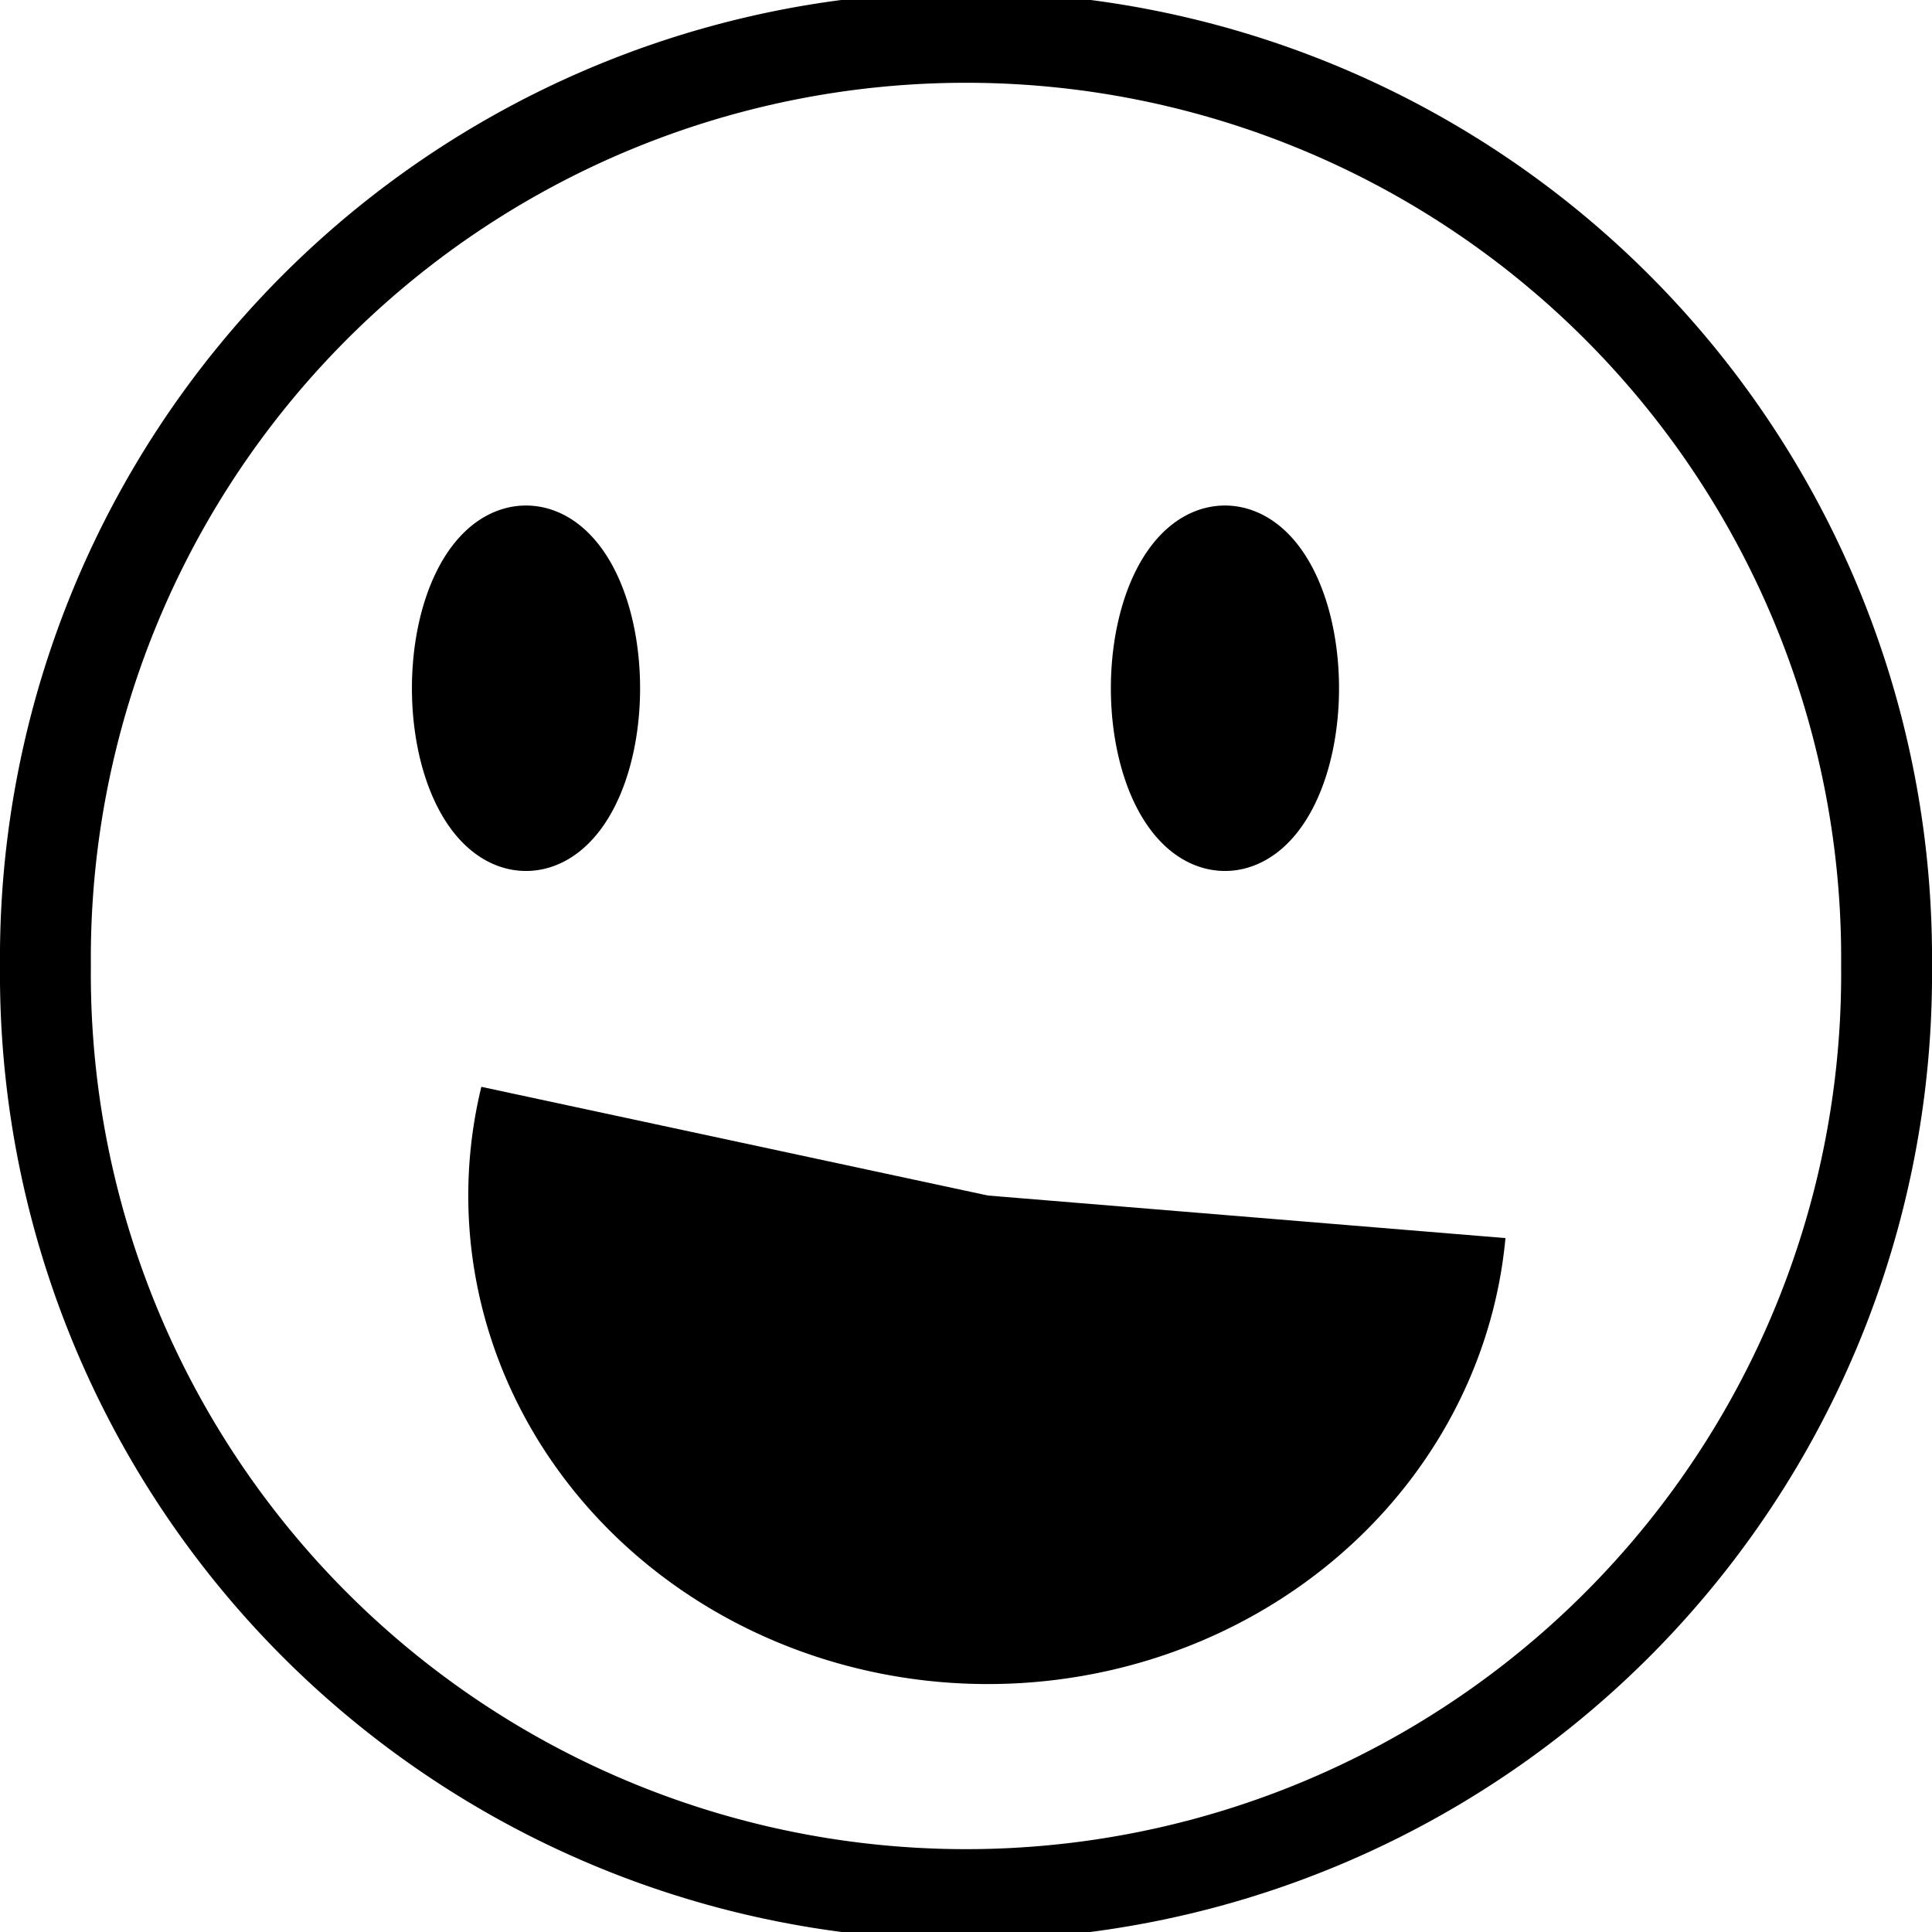 <?xml version="1.0" encoding="UTF-8" standalone="no"?>
<!-- Created with Inkscape (http://www.inkscape.org/) -->

<svg
   xmlns:dc="http://purl.org/dc/elements/1.1/"
   xmlns:cc="http://creativecommons.org/ns#"
   xmlns:rdf="http://www.w3.org/1999/02/22-rdf-syntax-ns#"
   xmlns:svg="http://www.w3.org/2000/svg"
   xmlns="http://www.w3.org/2000/svg"
   xmlns:xlink="http://www.w3.org/1999/xlink"
   version="1.1"
   width="27.639"
   height="27.639"
   id="svg3006">
  <defs
     id="defs3008" />
  <g
     transform="translate(1.096,-1026.177)"
     id="layer1">
    <path
       d="m 26.429,14.509 a 13.17,13.17 0 1 1 -26.339,0 13.17,13.17 0 1 1 26.339,0 z"
       transform="translate(-0.536,1025.487)"
       id="path5163"
       style="fill:none;stroke:#000000;stroke-width:1.3;stroke-linejoin:bevel;stroke-miterlimit:4;stroke-opacity:1;stroke-dasharray:none" />
    <path
       d="m 7.411,8.661 a 0.982,1.964 0 1 1 -1.964,0 0.982,1.964 0 1 1 1.964,0 z"
       transform="translate(0,1027.362)"
       id="path5173"
       style="fill:#000000;fill-opacity:1;stroke:#000000;stroke-width:1.3;stroke-linejoin:bevel;stroke-miterlimit:4;stroke-opacity:1;stroke-dasharray:none" />
    <use
       transform="matrix(-1,0,0,1,22.857,0)"
       id="use5175"
       x="0"
       y="0"
       width="25"
       height="25"
       xlink:href="#path5173" />
    <path
       d="M 20.775,20.056 A 7.433,6.987 0 1 1 6.124,17.892 l 7.247,1.555 z"
       transform="translate(-0.334,1023.833)"
       id="path6220"
       style="fill:#000000;fill-opacity:1;stroke:none" />
  </g>
</svg>
